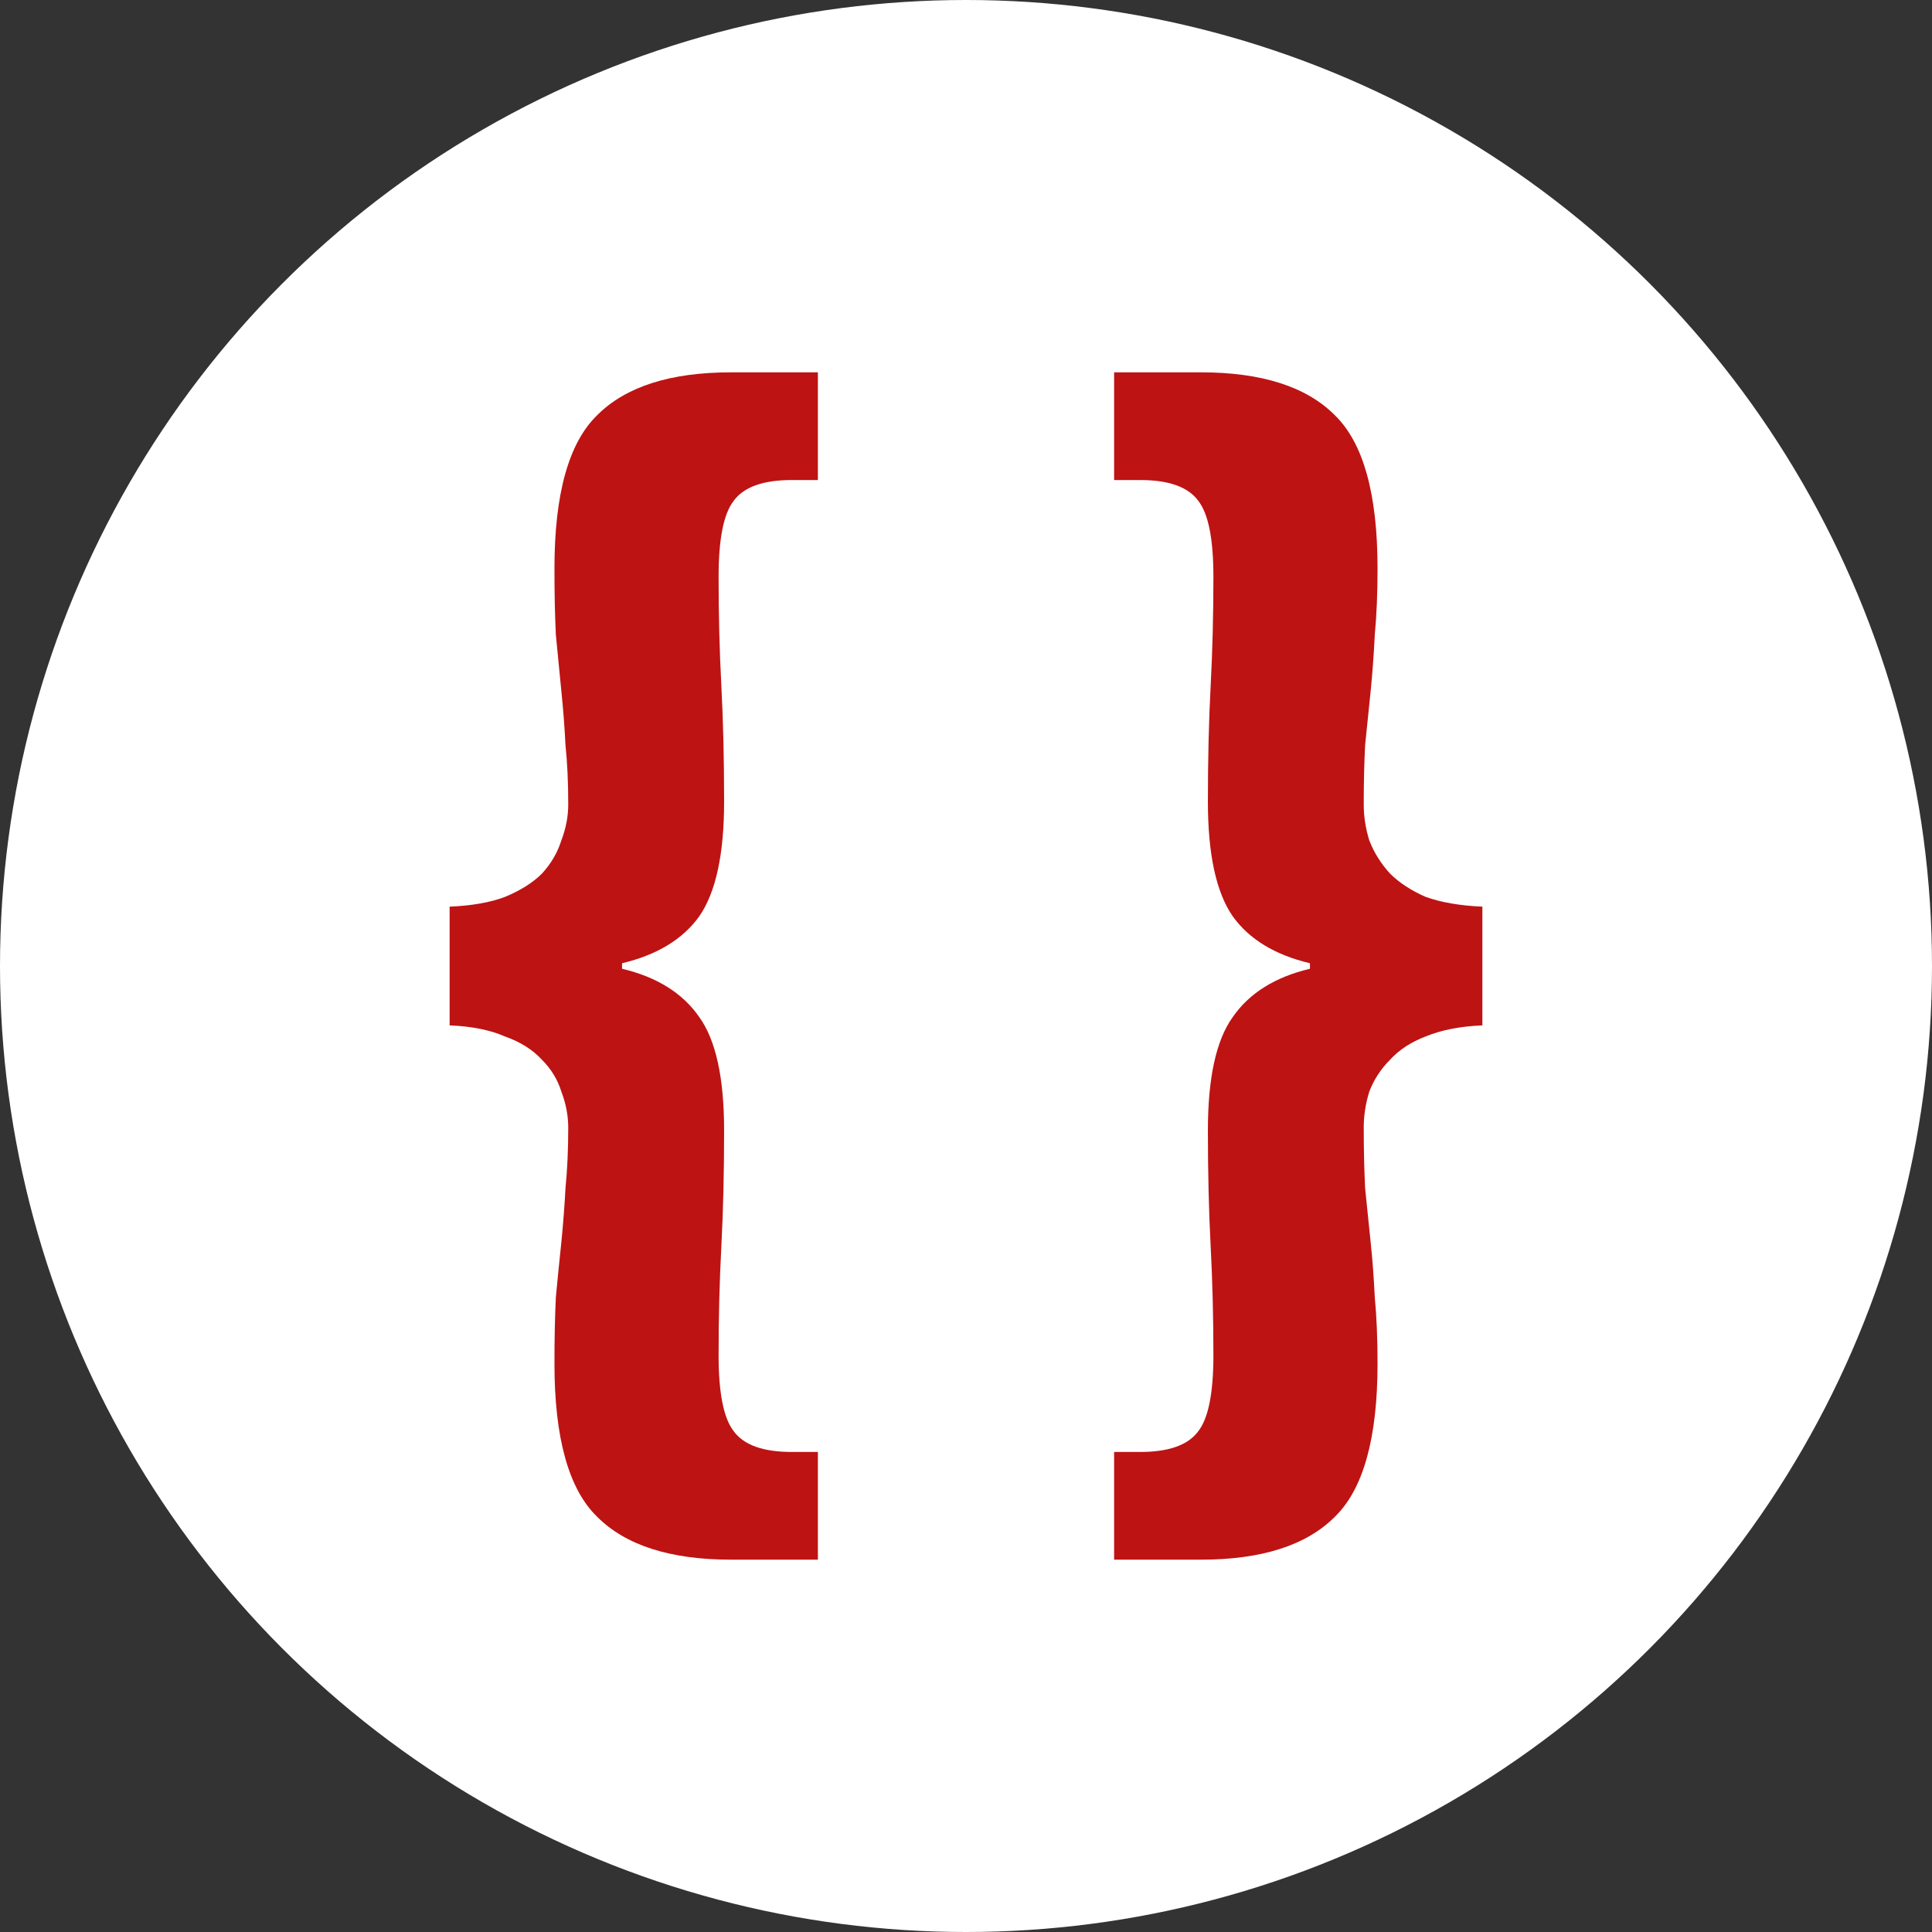 <svg width="68" height="68" viewBox="0 0 68 68" fill="none" xmlns="http://www.w3.org/2000/svg">
<rect x="0" y="0" width="68" height="68" fill="#333333" stroke="none"/>
<circle cx="34" cy="34" r="34" fill="white"/>
<path d="M25.729 54.895C23.593 54.895 22.023 54.392 21.02 53.388C20.017 52.416 19.515 50.618 19.515 47.995C19.515 47.12 19.531 46.342 19.564 45.662C19.628 44.982 19.693 44.334 19.758 43.718C19.822 43.071 19.871 42.439 19.903 41.823C19.968 41.175 20 40.463 20 39.685C20 39.264 19.919 38.843 19.758 38.422C19.628 38.001 19.402 37.628 19.078 37.304C18.754 36.948 18.317 36.673 17.767 36.478C17.25 36.251 16.602 36.122 15.825 36.09V31.911C16.602 31.878 17.25 31.765 17.767 31.57C18.317 31.344 18.754 31.068 19.078 30.744C19.402 30.388 19.628 29.999 19.758 29.578C19.919 29.157 20 28.736 20 28.315C20 27.537 19.968 26.841 19.903 26.225C19.871 25.577 19.822 24.946 19.758 24.33C19.693 23.682 19.628 23.018 19.564 22.338C19.531 21.658 19.515 20.88 19.515 20.006C19.515 17.382 20.017 15.584 21.02 14.612C22.023 13.608 23.593 13.105 25.729 13.105H28.787V16.896H27.865C26.862 16.896 26.182 17.139 25.826 17.625C25.47 18.078 25.292 18.969 25.292 20.297C25.292 21.625 25.324 22.905 25.389 24.136C25.454 25.367 25.486 26.727 25.486 28.218C25.486 30.064 25.195 31.408 24.612 32.251C24.03 33.061 23.124 33.611 21.894 33.903V34.097C23.124 34.389 24.03 34.956 24.612 35.798C25.195 36.608 25.486 37.936 25.486 39.782C25.486 41.273 25.454 42.633 25.389 43.864C25.324 45.095 25.292 46.375 25.292 47.703C25.292 49.031 25.47 49.922 25.826 50.376C26.182 50.861 26.862 51.104 27.865 51.104H28.787V54.895H25.729Z" fill="#BE1313"/>
<path d="M39.213 54.895V51.104H40.135C41.138 51.104 41.818 50.861 42.174 50.376C42.53 49.922 42.708 49.031 42.708 47.703C42.708 46.375 42.676 45.095 42.611 43.864C42.546 42.633 42.514 41.273 42.514 39.782C42.514 37.936 42.805 36.608 43.388 35.798C43.97 34.956 44.876 34.389 46.106 34.097V33.903C44.876 33.611 43.97 33.061 43.388 32.251C42.805 31.408 42.514 30.064 42.514 28.218C42.514 26.727 42.546 25.367 42.611 24.136C42.676 22.905 42.708 21.625 42.708 20.297C42.708 18.969 42.53 18.078 42.174 17.625C41.818 17.139 41.138 16.896 40.135 16.896H39.213V13.105H42.271C44.407 13.105 45.977 13.608 46.98 14.612C47.983 15.584 48.485 17.382 48.485 20.006C48.485 20.88 48.453 21.658 48.388 22.338C48.355 23.018 48.307 23.682 48.242 24.33C48.178 24.946 48.113 25.577 48.048 26.225C48.016 26.841 47.999 27.537 47.999 28.315C47.999 28.736 48.064 29.157 48.194 29.578C48.356 29.999 48.598 30.388 48.922 30.744C49.246 31.068 49.666 31.344 50.184 31.57C50.734 31.765 51.398 31.878 52.175 31.911V36.09C51.398 36.122 50.734 36.251 50.184 36.478C49.666 36.673 49.246 36.948 48.922 37.304C48.598 37.628 48.356 38.001 48.194 38.422C48.064 38.843 47.999 39.264 47.999 39.685C47.999 40.463 48.016 41.175 48.048 41.823C48.113 42.439 48.178 43.071 48.242 43.718C48.307 44.334 48.355 44.982 48.388 45.662C48.453 46.342 48.485 47.12 48.485 47.995C48.485 50.618 47.983 52.416 46.98 53.388C45.977 54.392 44.407 54.895 42.271 54.895H39.213Z" fill="#BE1313"/>
</svg>
